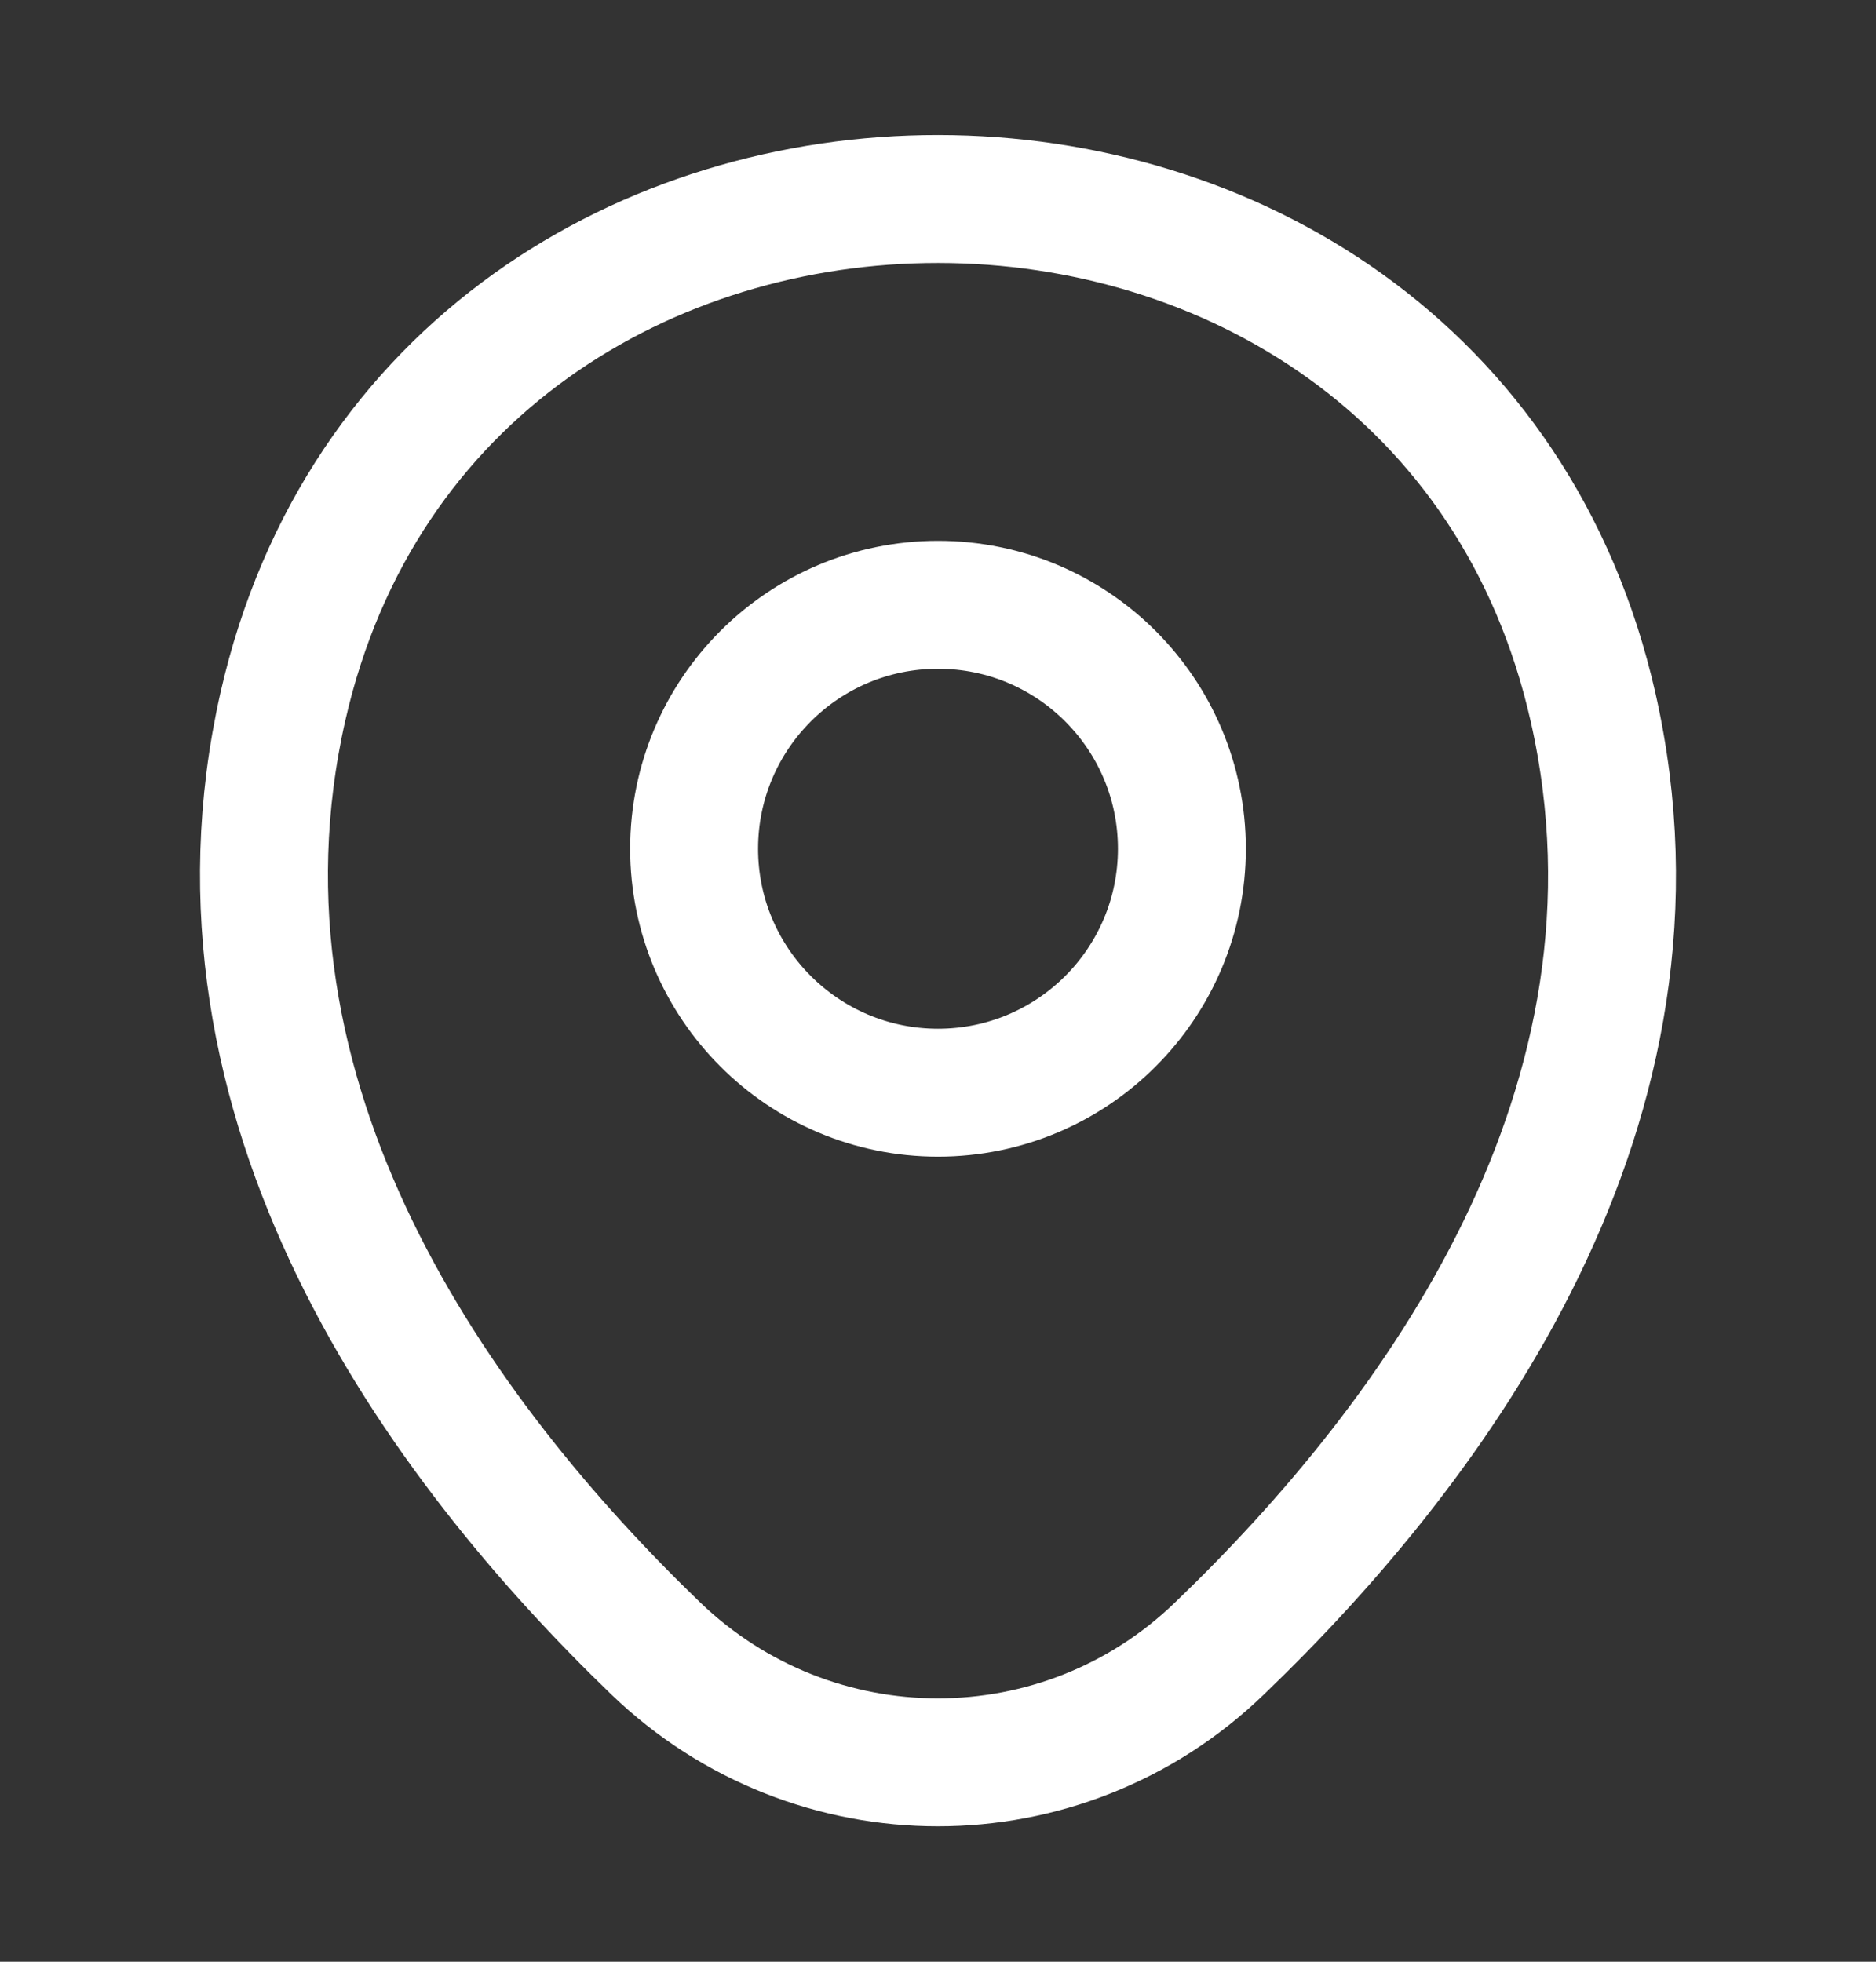 <svg width="22" height="23" viewBox="0 0 22 23" fill="none" xmlns="http://www.w3.org/2000/svg">
<rect x="0" y="0" width="22" height="23" fill="#333333" stroke="none"/>
<path d="M11 12.811C12.58 12.811 13.86 11.53 13.86 9.951C13.86 8.371 12.58 7.091 11 7.091C9.421 7.091 8.14 8.371 8.14 9.951C8.14 11.53 9.421 12.811 11 12.811Z" stroke="white" stroke-width="1.5"/>
<path d="M3.318 8.282C5.124 0.344 16.885 0.353 18.682 8.292C19.736 12.948 16.839 16.89 14.3 19.328C12.457 21.107 9.542 21.107 7.691 19.328C5.161 16.89 2.264 12.939 3.318 8.282Z" stroke="white" stroke-width="1.5"/>
</svg>
